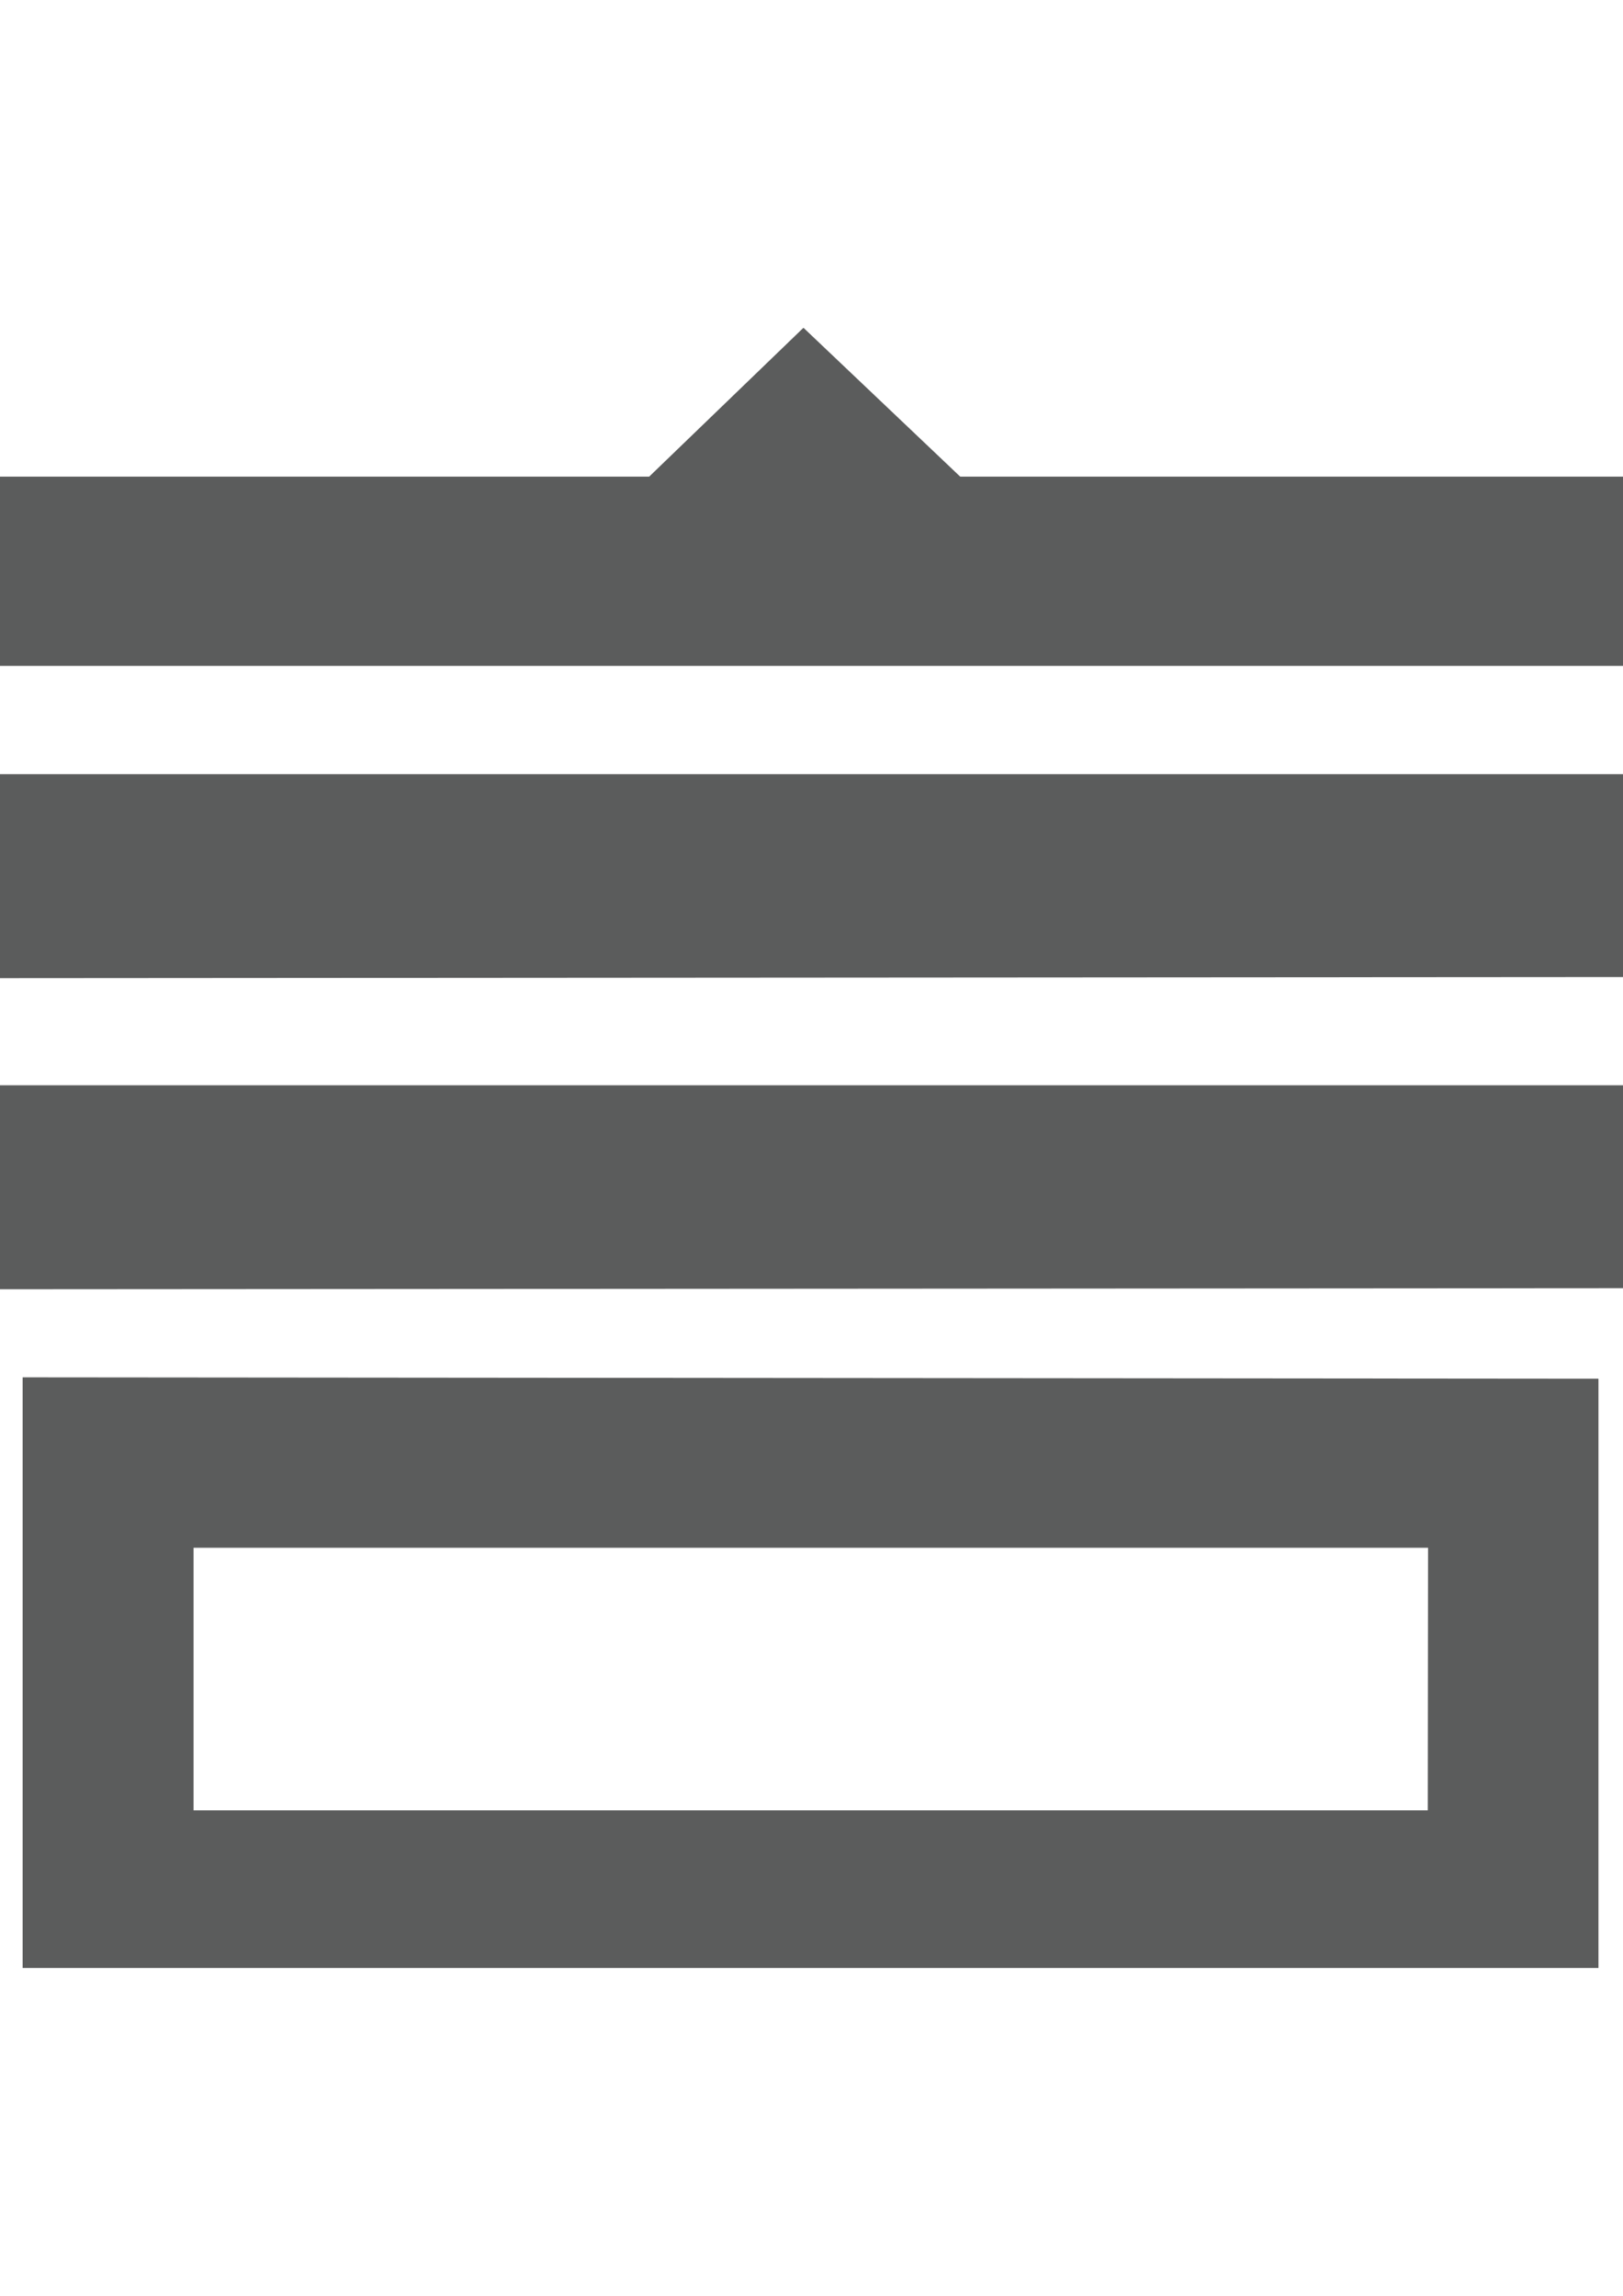 <?xml version="1.0" encoding="utf-8"?>
<!-- Generator: Adobe Illustrator 18.0.0, SVG Export Plug-In . SVG Version: 6.00 Build 0)  -->
<!DOCTYPE svg PUBLIC "-//W3C//DTD SVG 1.1//EN" "http://www.w3.org/Graphics/SVG/1.1/DTD/svg11.dtd">
<svg version="1.1" id="图层_1" xmlns="http://www.w3.org/2000/svg" xmlns:xlink="http://www.w3.org/1999/xlink" x="0px" y="0px"
	 viewBox="0 0 595.3 841.9" enable-background="new 0 0 595.3 841.9" xml:space="preserve">
<path fill="#5B5C5C" d="M0,174.8v69.4h595.3v-69.4H352.2l-57.5-54.6l-56.6,54.6H0z"/>
<path fill="#5B5C5C" d="M0,283.9v74.8l595.3-0.4v-74.4H0z"/>
<path fill="#5B5C5C" d="M8.3,505.1v216.6h578V505.6L8.3,505.1z M523.7,663.9H71v-96.3h452.8L523.7,663.9L523.7,663.9z"/>
<path fill="#5B5C5C" d="M0,398v74.8l595.3-0.4V398H0z"/>
</svg>

